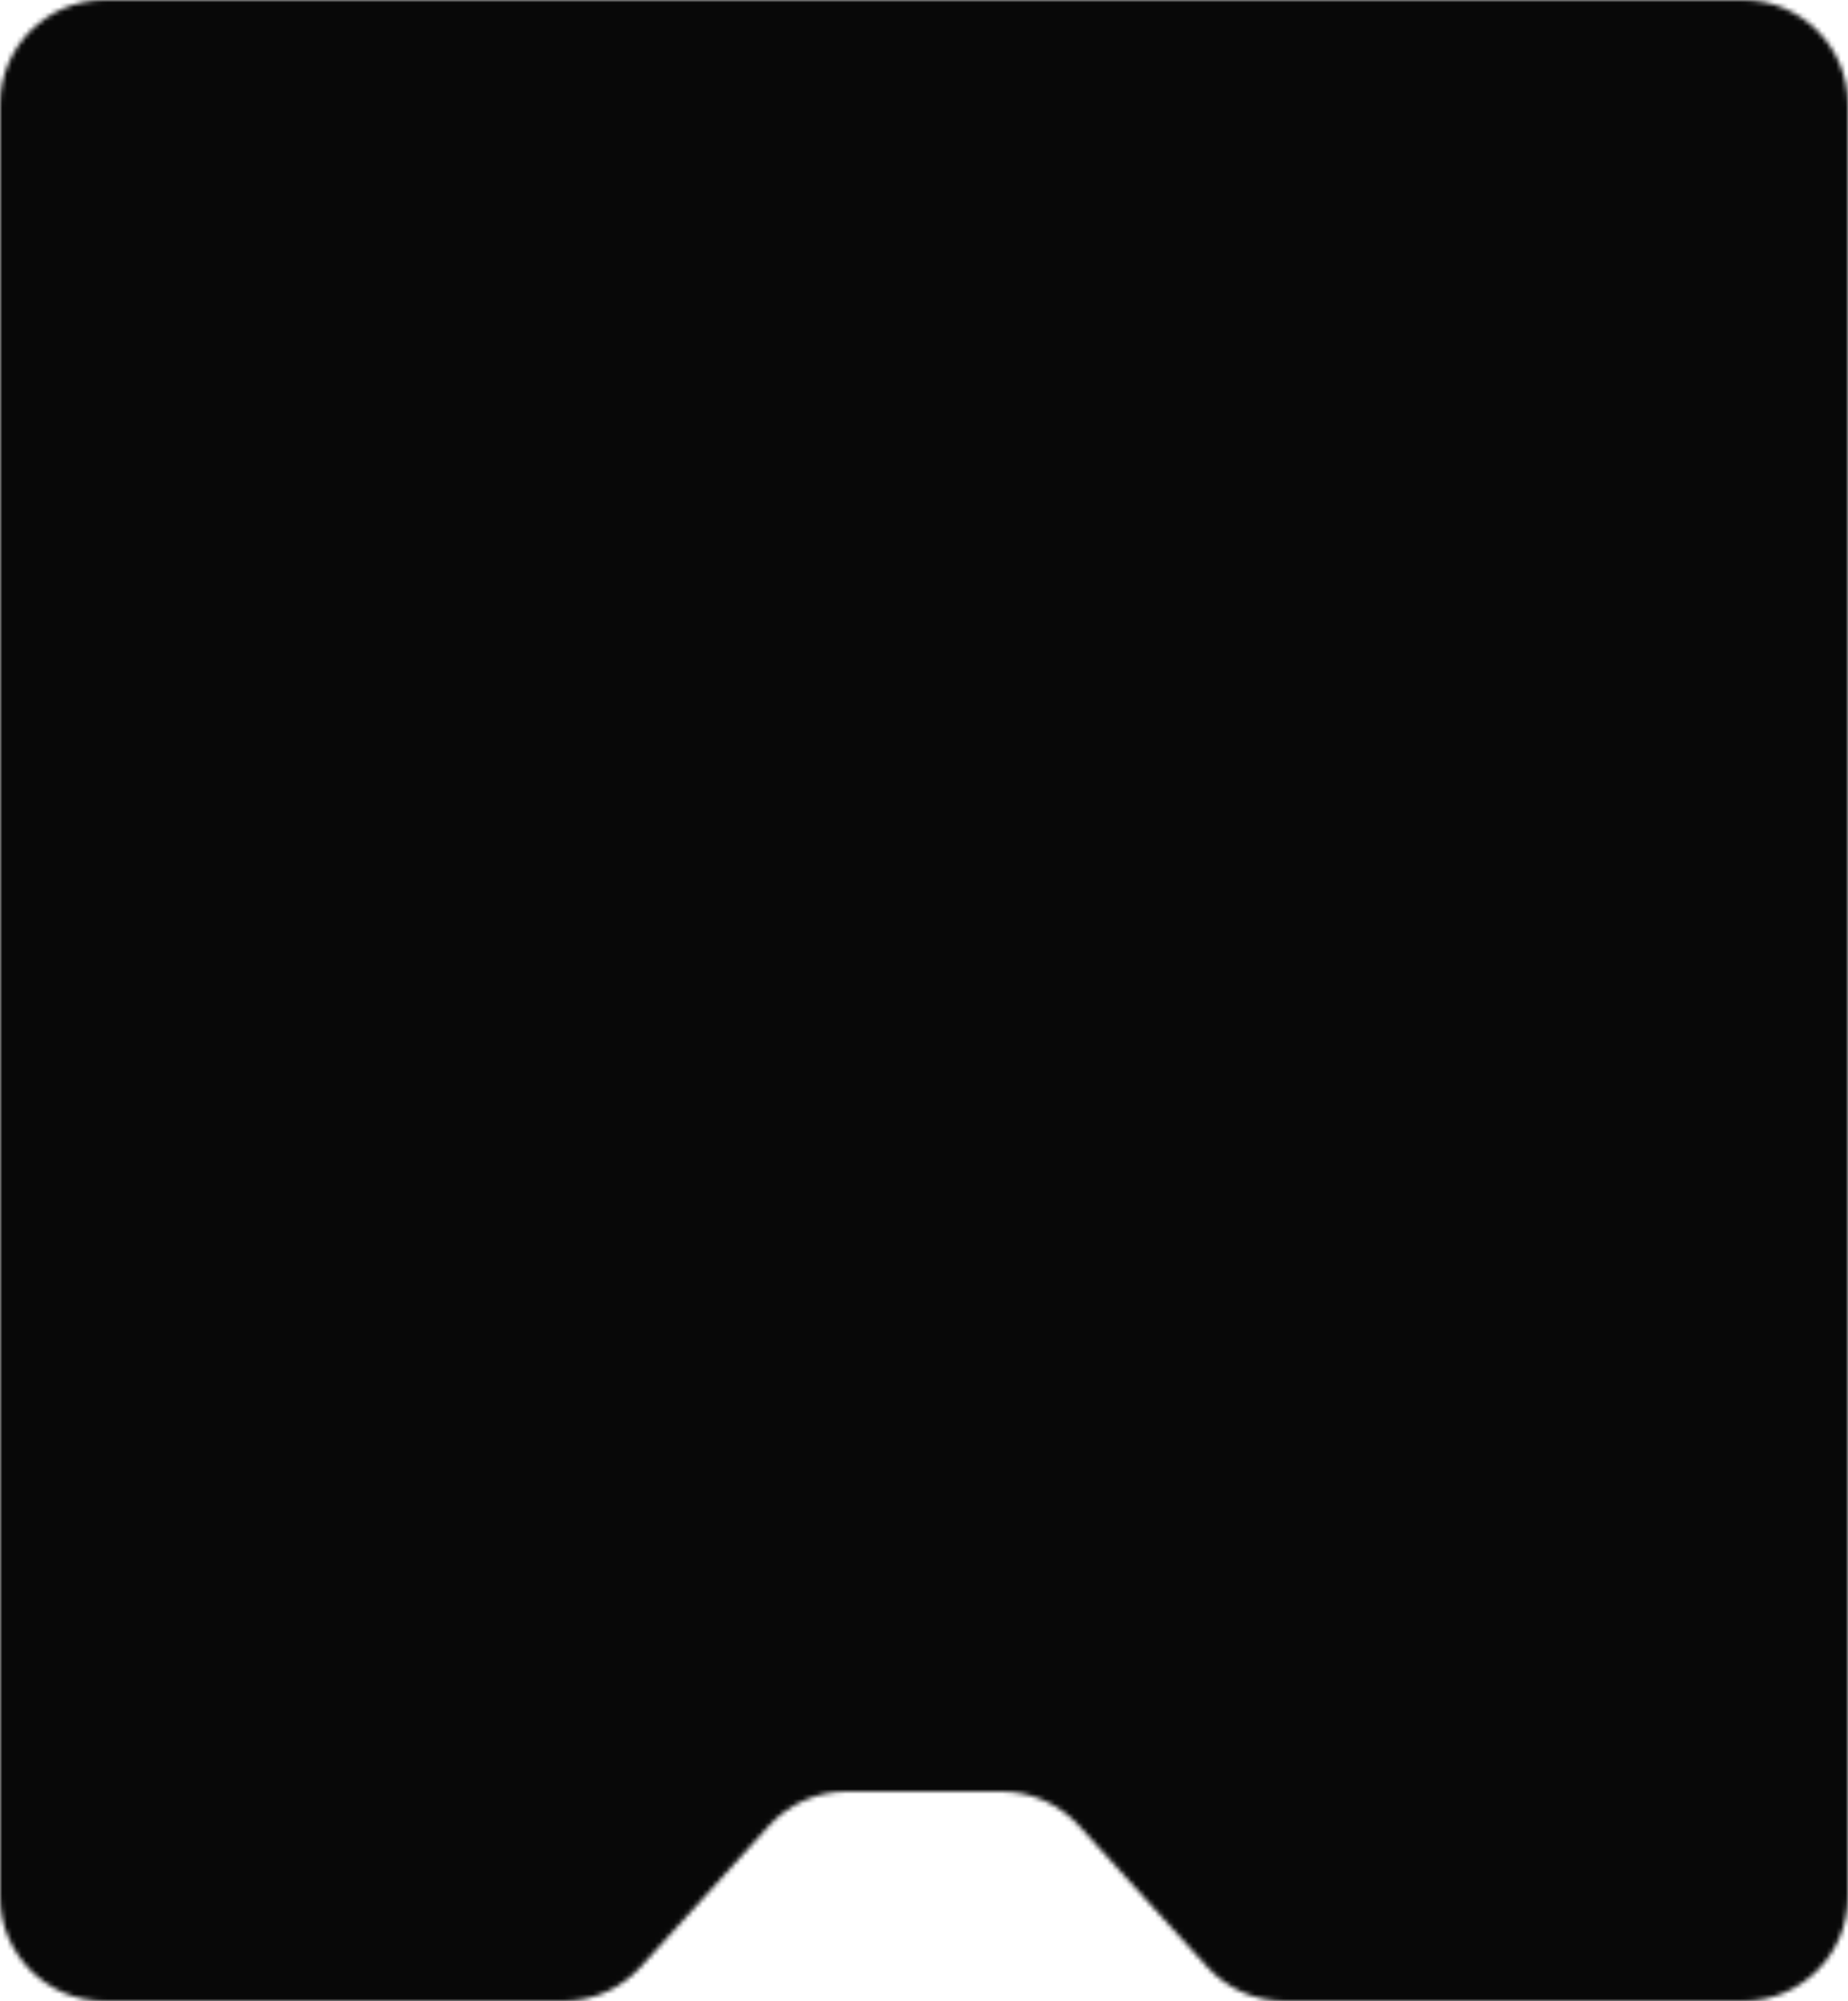 <svg width="388" height="420" viewBox="0 0 388 420" fill="none" xmlns="http://www.w3.org/2000/svg">
<g clip-path="url(#clip0_3_3)">
<mask id="mask0_3_3" style="mask-type:alpha" maskUnits="userSpaceOnUse" x="0" y="0" width="388" height="420">
<path fill-rule="evenodd" clip-rule="evenodd" d="M22 0C9.85 0 0 9.85 0 22L0 398C0 410.15 9.85 420 22 420H118.268C124.466 420 130.377 417.385 134.547 412.799L161.453 383.201C165.623 378.615 171.534 376 177.732 376H210.268C216.466 376 222.377 378.615 226.547 383.201L253.453 412.799C257.623 417.385 263.534 420 269.732 420H366C378.15 420 388 410.15 388 398V22C388 9.85 378.15 0 366 0H22Z" fill="#080808"/>
</mask>
<g mask="url(#mask0_3_3)">
<rect y="420" width="420" height="388" transform="rotate(-90 0 420)" fill="#080808"/>
</g>
</g>
<defs>
<clipPath id="clip0_3_3">
<rect width="420" height="388" fill="white" transform="matrix(0 -1 1 0 0 420)"/>
</clipPath>
</defs>
</svg>
